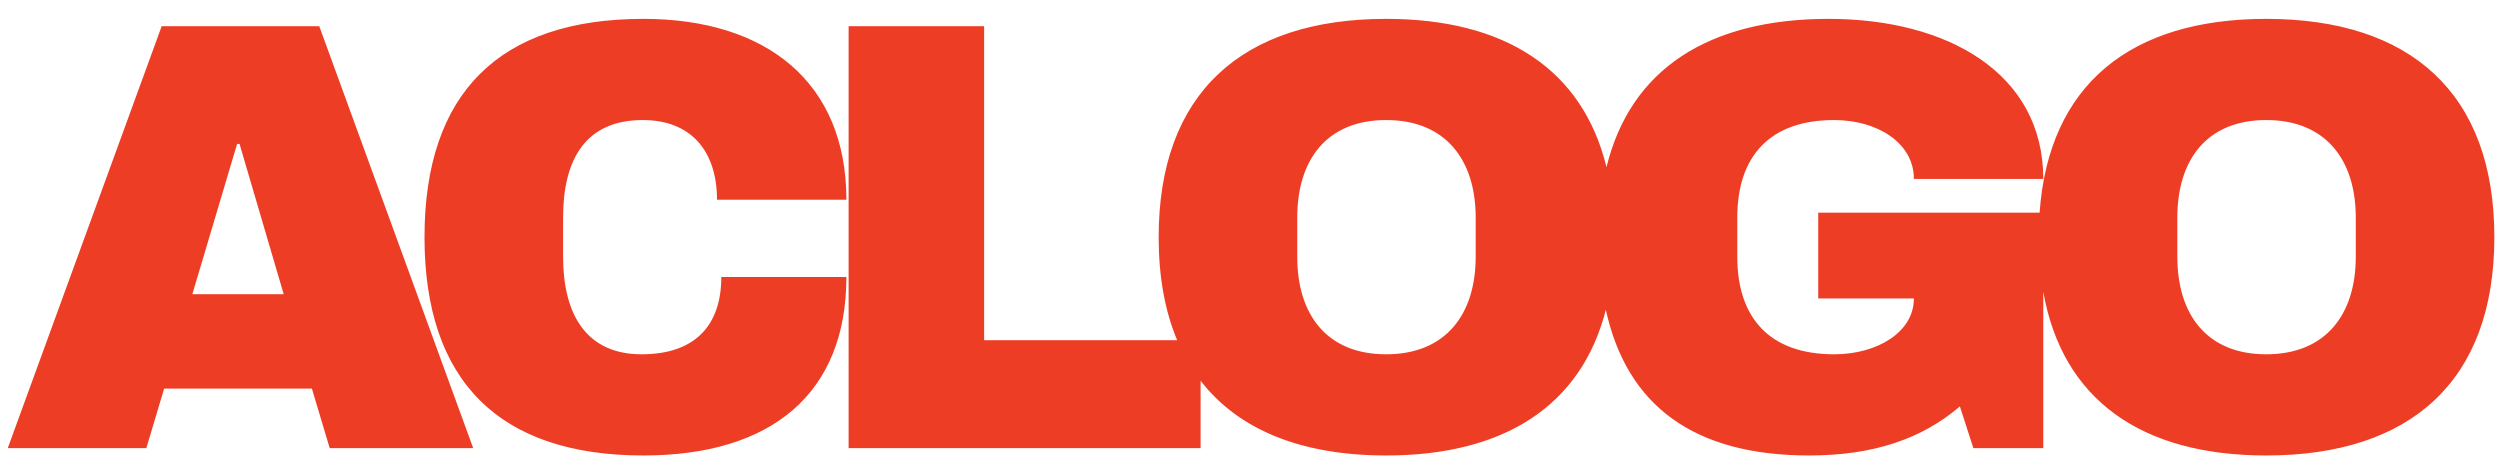 <?xml version="1.0" encoding="UTF-8"?>
<svg width="106px" height="20px" viewBox="0 0 106 20" version="1.1" xmlns="http://www.w3.org/2000/svg" xmlns:xlink="http://www.w3.org/1999/xlink">
    <!-- Generator: Sketch 52.5 (67469) - http://www.bohemiancoding.com/sketch -->
    <title>ACLOGO</title>
    <desc>Created with Sketch.</desc>
    <g id="Page-1" stroke="none" stroke-width="1" fill="none" fill-rule="evenodd">
        <path d="M20.063,19 L13.979,19 L13.225,16.478 L6.959,16.478 L6.205,19 L0.329,19 L6.855,1.112 L13.537,1.112 L20.063,19 Z M10.053,6.104 L8.155,12.474 L12.029,12.474 L10.157,6.104 L10.053,6.104 Z M27.281,0.8 C32.481,0.8 35.887,3.478 35.887,8.47 L30.401,8.47 C30.401,6.416 29.309,5.09 27.255,5.09 C24.811,5.09 23.875,6.78 23.875,9.224 L23.875,10.888 C23.875,13.332 24.863,15.022 27.203,15.022 C29.465,15.022 30.583,13.8 30.583,11.746 L35.887,11.746 C35.887,16.66 32.741,19.312 27.281,19.312 C21.171,19.312 17.999,16.166 17.999,10.056 C17.999,3.946 21.171,0.8 27.281,0.8 Z M68.088,13.134 C67.044,17.22 63.756,19.312 58.773,19.312 C55.213,19.312 52.527,18.244 50.905,16.144 L50.905,19 L35.981,19 L35.981,1.112 L41.727,1.112 L41.727,14.424 L49.911,14.424 C49.395,13.195 49.127,11.738 49.127,10.056 C49.127,3.946 52.663,0.8 58.773,0.8 C63.8,0.8 67.103,2.93 68.115,7.089 C69.13,2.93 72.443,0.8 77.535,0.8 C82.553,0.8 86.635,3.088 86.635,7.586 L81.149,7.586 C81.149,6.052 79.589,5.09 77.769,5.09 C75.039,5.09 73.661,6.624 73.661,9.224 L73.661,10.888 C73.661,13.488 75.039,15.022 77.769,15.022 C79.589,15.022 81.149,14.086 81.149,12.656 L77.093,12.656 L77.093,9.016 L86.479,9.016 C86.865,3.589 90.336,0.8 96.089,0.8 C102.199,0.8 105.761,3.946 105.761,10.056 C105.761,16.166 102.199,19.312 96.089,19.312 C90.806,19.312 87.447,16.96 86.635,12.374 L86.635,19 L83.671,19 L83.099,17.232 C81.487,18.61 79.433,19.312 76.703,19.312 C71.847,19.312 68.98,17.22 68.088,13.134 Z M58.773,5.09 C56.251,5.09 55.003,6.78 55.003,9.224 L55.003,10.888 C55.003,13.332 56.251,15.022 58.773,15.022 C61.295,15.022 62.569,13.332 62.569,10.888 L62.569,9.224 C62.569,6.78 61.295,5.09 58.773,5.09 Z M96.089,5.09 C93.567,5.09 92.319,6.78 92.319,9.224 L92.319,10.888 C92.319,13.332 93.567,15.022 96.089,15.022 C98.611,15.022 99.885,13.332 99.885,10.888 L99.885,9.224 C99.885,6.78 98.611,5.09 96.089,5.09 Z" id="ACLOGO" fill="#ED3D25"></path>
    </g>
</svg>
